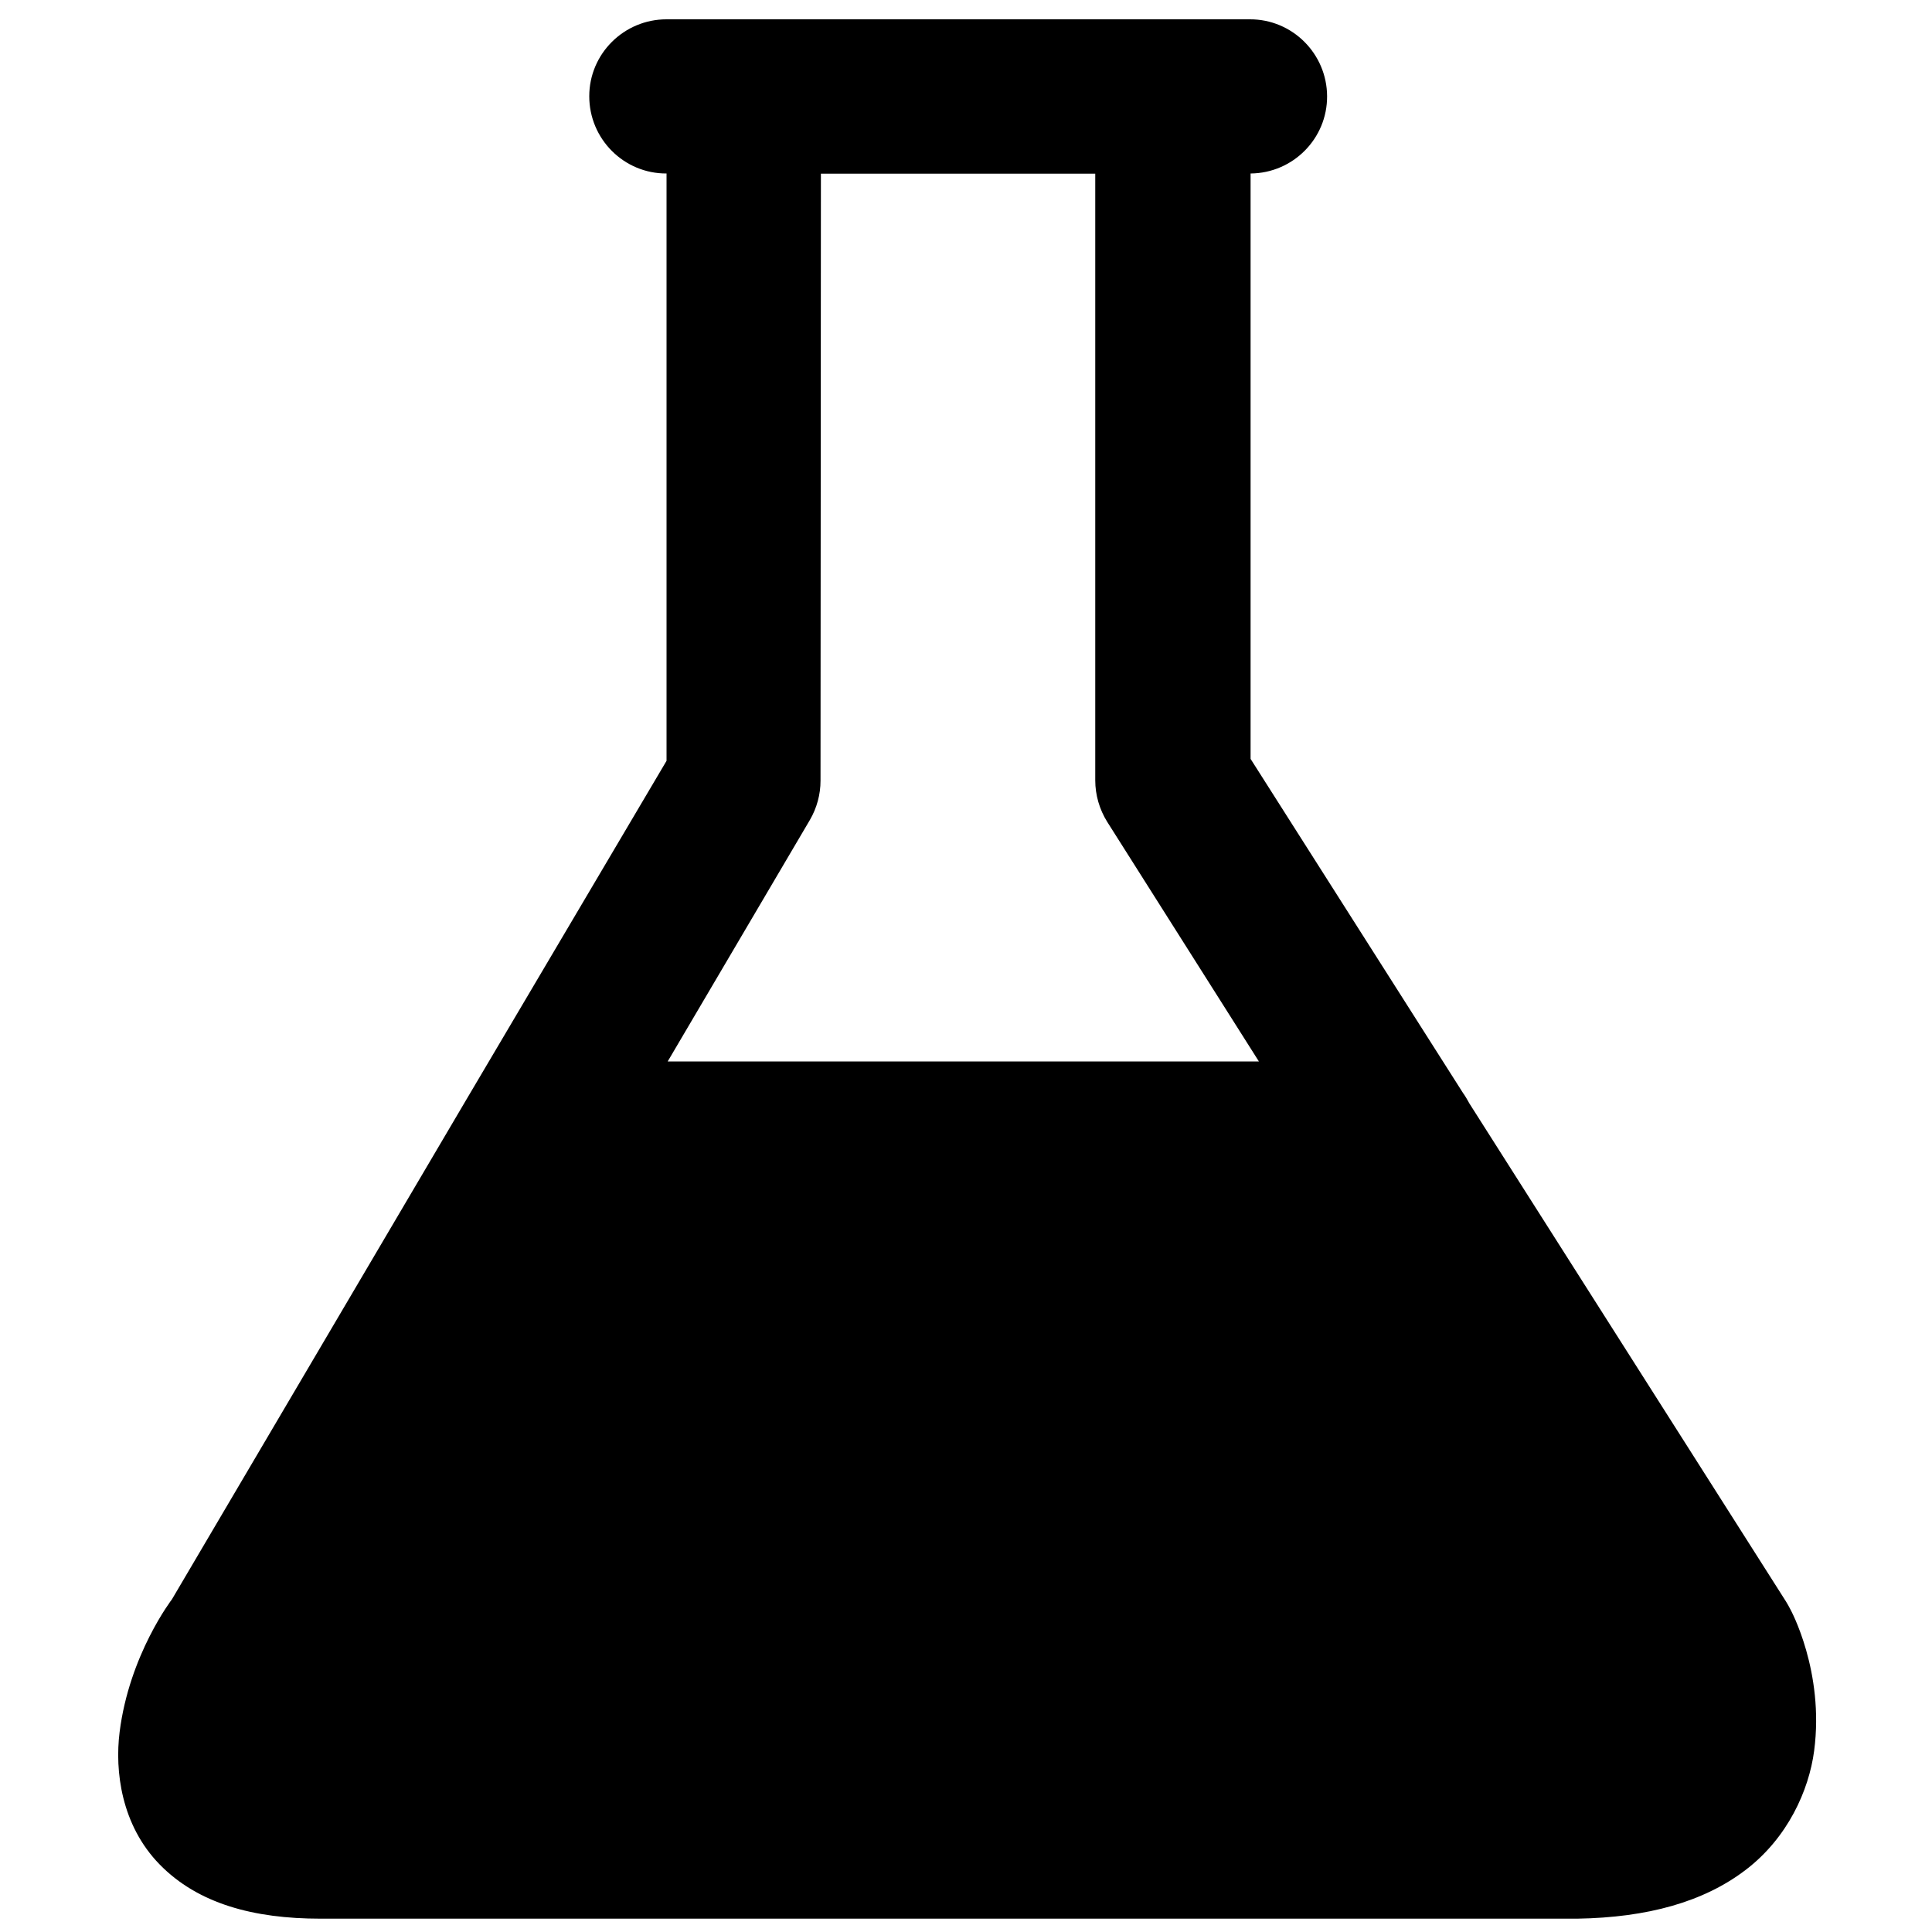 <?xml version="1.0" encoding="UTF-8"?>
<svg version="1.1" viewBox="0 0 10 10" xml:space="preserve" xmlns="http://www.w3.org/2000/svg"><path d="m3.45 0.1c-0.22-2.17e-4 -0.4 0.178-0.4 0.398-2.16e-4 0.221 0.179 0.401 0.4 0.4v3.04l-1.04 1.76-1.52 2.58s-0.221 0.287-0.271 0.688c-0.025 0.2 0.008 0.48 0.207 0.684 0.199 0.204 0.488 0.281 0.832 0.281h6.5c0.002 1.43e-5 0.004 1.43e-5 0.006 0 0.363-0.006 0.653-0.086 0.871-0.252 0.218-0.166 0.328-0.412 0.355-0.617 0.054-0.411-0.123-0.732-0.123-0.732-7e-3 -0.014-0.015-0.028-0.023-0.041l-1.64-2.58-0.002-0.004c-0.009-0.016-0.018-0.032-0.029-0.047l-1.1-1.73v-3.03c0.22-0.002 0.397-0.181 0.396-0.4-8.61e-4 -0.22-0.18-0.399-0.4-0.398h-2.62zm0.799 0.799h1.42v3.14c-2.62e-5 0.076 0.022 0.151 0.062 0.215l0.785 1.24h-3.06l0.736-1.25c0.036-0.062 0.055-0.132 0.055-0.203z" stop-color="#000000" stroke-linecap="round" stroke-linejoin="round" style="paint-order:stroke markers fill"/></svg>

